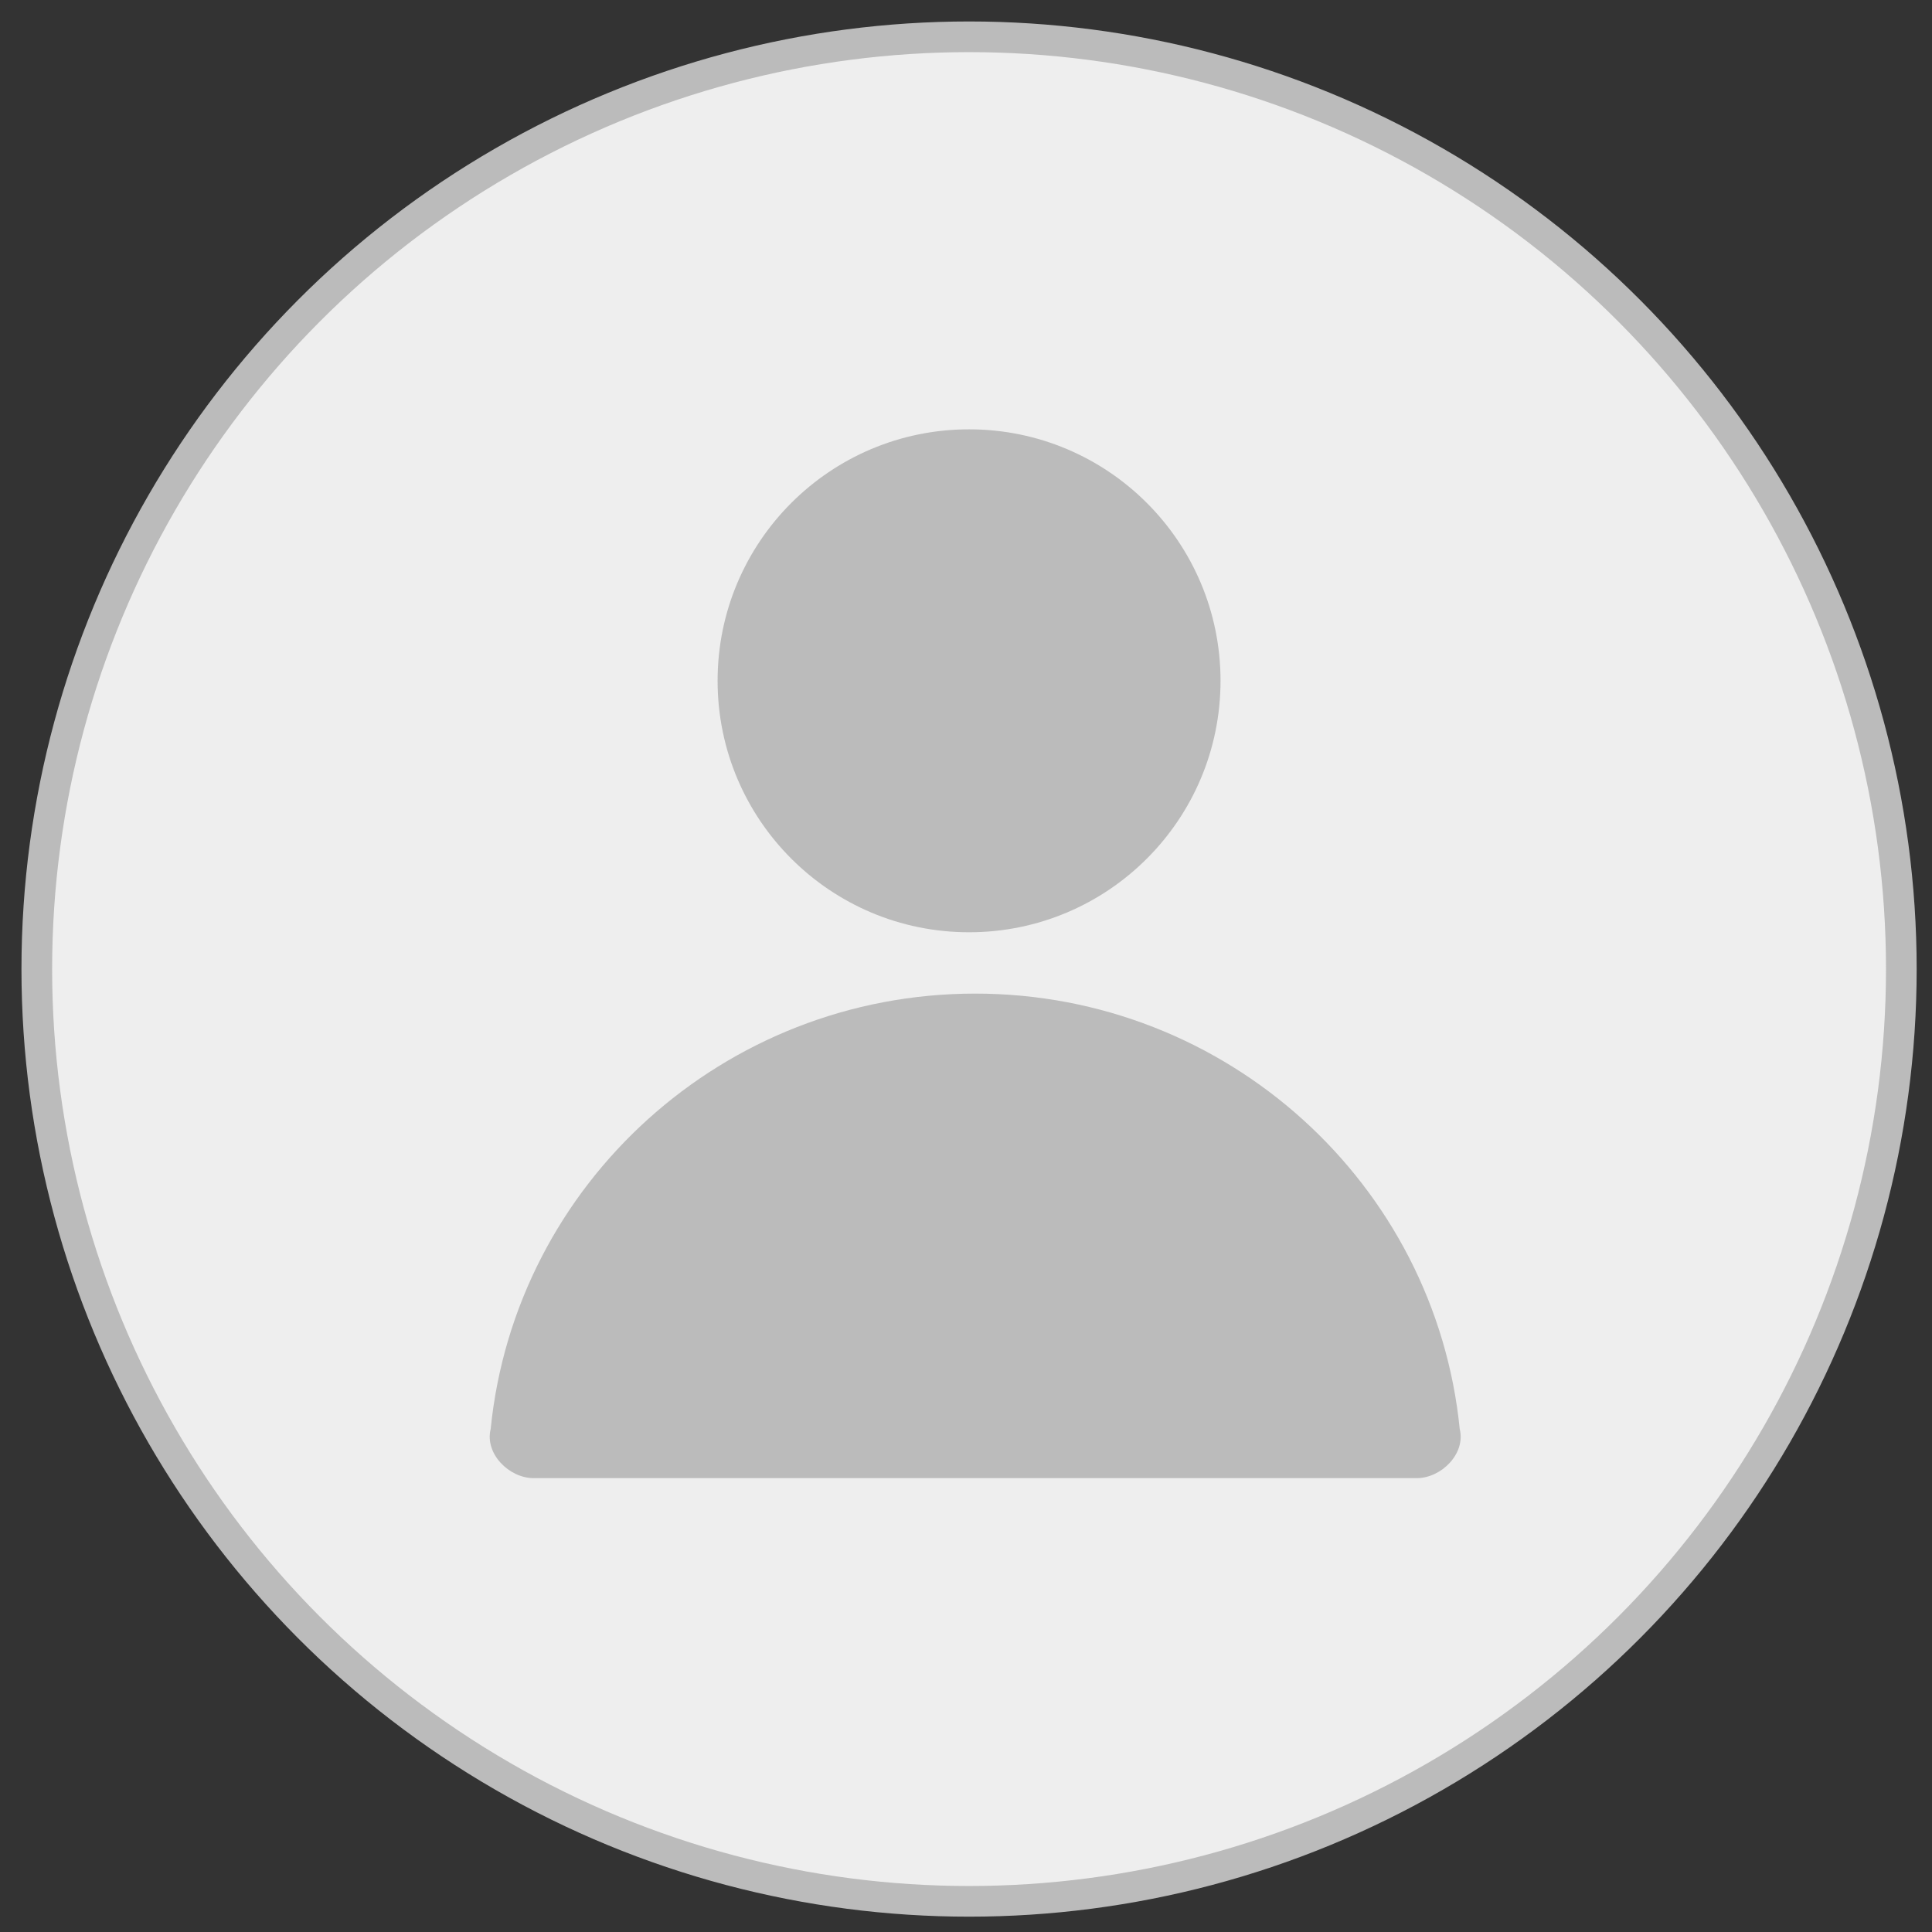 <?xml version="1.0" encoding="utf-8"?>
<!-- Generator: Adobe Illustrator 27.0.0, SVG Export Plug-In . SVG Version: 6.00 Build 0)  -->
<svg version="1.1" id="Layer_1" xmlns="http://www.w3.org/2000/svg" xmlns:xlink="http://www.w3.org/1999/xlink" x="0px" y="0px"
	 viewBox="0 0 31.5 31.5" style="enable-background:new 0 0 31.5 31.5;" xml:space="preserve">
<rect x="0" y="0" width="31.5" height="31.5" fill="#333333" stroke="none"/>
<style type="text/css">
	.st0{fill:#EEEEEE;stroke:#BBBBBB;stroke-width:0.5;stroke-miterlimit:10;}
	.st1{fill:#BBBBBB;}
</style>
<circle class="st0" cx="15.8" cy="15.8" r="15.2"/>
<g>
	<circle class="st1" cx="15.8" cy="11.1" r="4.1"/>
	<path class="st1" d="M8.7,24.1c-0.4,0-0.8-0.4-0.7-0.8c0.4-4,3.8-7.1,7.9-7.1s7.5,3.1,7.9,7.1c0.1,0.4-0.3,0.8-0.7,0.8
		C20.2,24.1,11.3,24.1,8.7,24.1z"/>
</g>
</svg>
